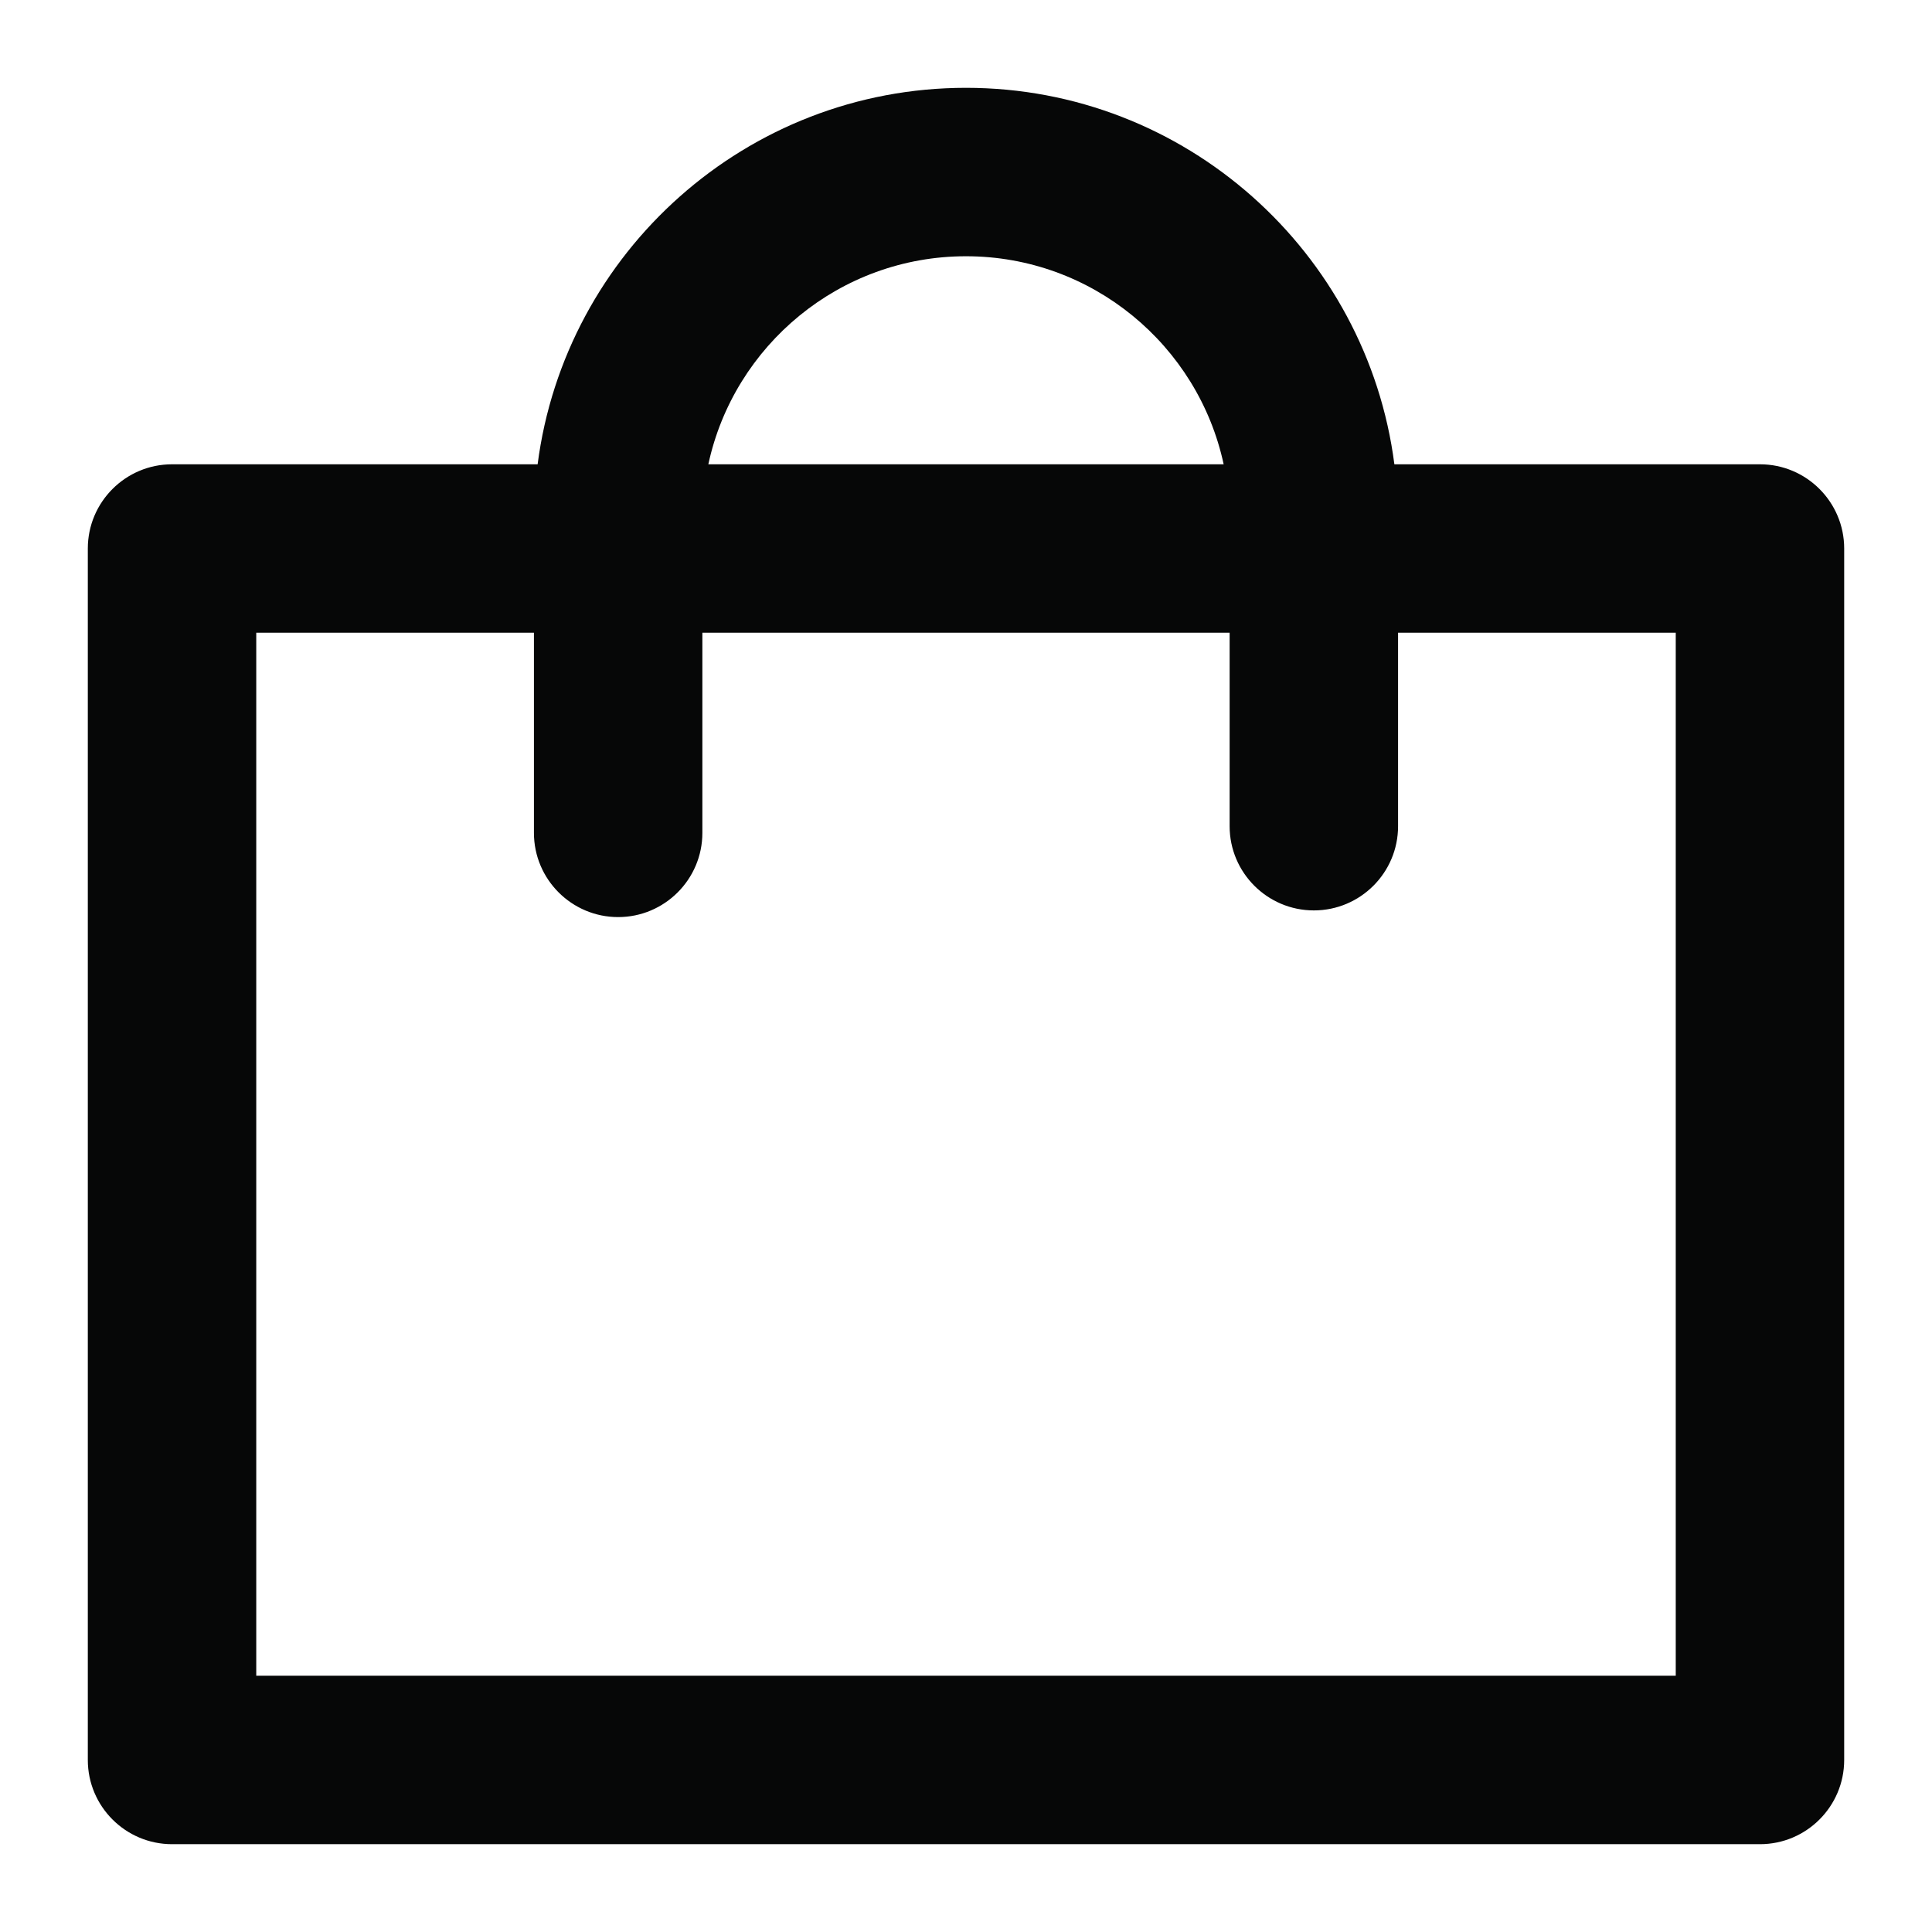 <svg width="22" height="22" viewBox="0 0 22 22" fill="none" xmlns="http://www.w3.org/2000/svg">
<path d="M20.041 5.287H15.878C15.567 2.872 13.498 1 11 1C8.502 1 6.434 2.872 6.122 5.287H1.959C1.43 5.287 1 5.717 1 6.246V20.041C1 20.57 1.43 21 1.959 21H20.041C20.57 21 21 20.57 21 20.041V6.246C21 5.717 20.57 5.287 20.041 5.287ZM11 2.918C12.438 2.918 13.643 3.934 13.934 5.287H8.066C8.357 3.934 9.562 2.918 11 2.918ZM19.082 19.082H2.918V7.205H6.08V9.484C6.08 10.013 6.51 10.443 7.039 10.443C7.568 10.443 7.998 10.013 7.998 9.484V7.205H14.002V9.408C14.002 9.937 14.432 10.367 14.961 10.367C15.491 10.367 15.92 9.937 15.92 9.408V7.205H19.082V19.082Z" fill="#060707"/>
</svg>
